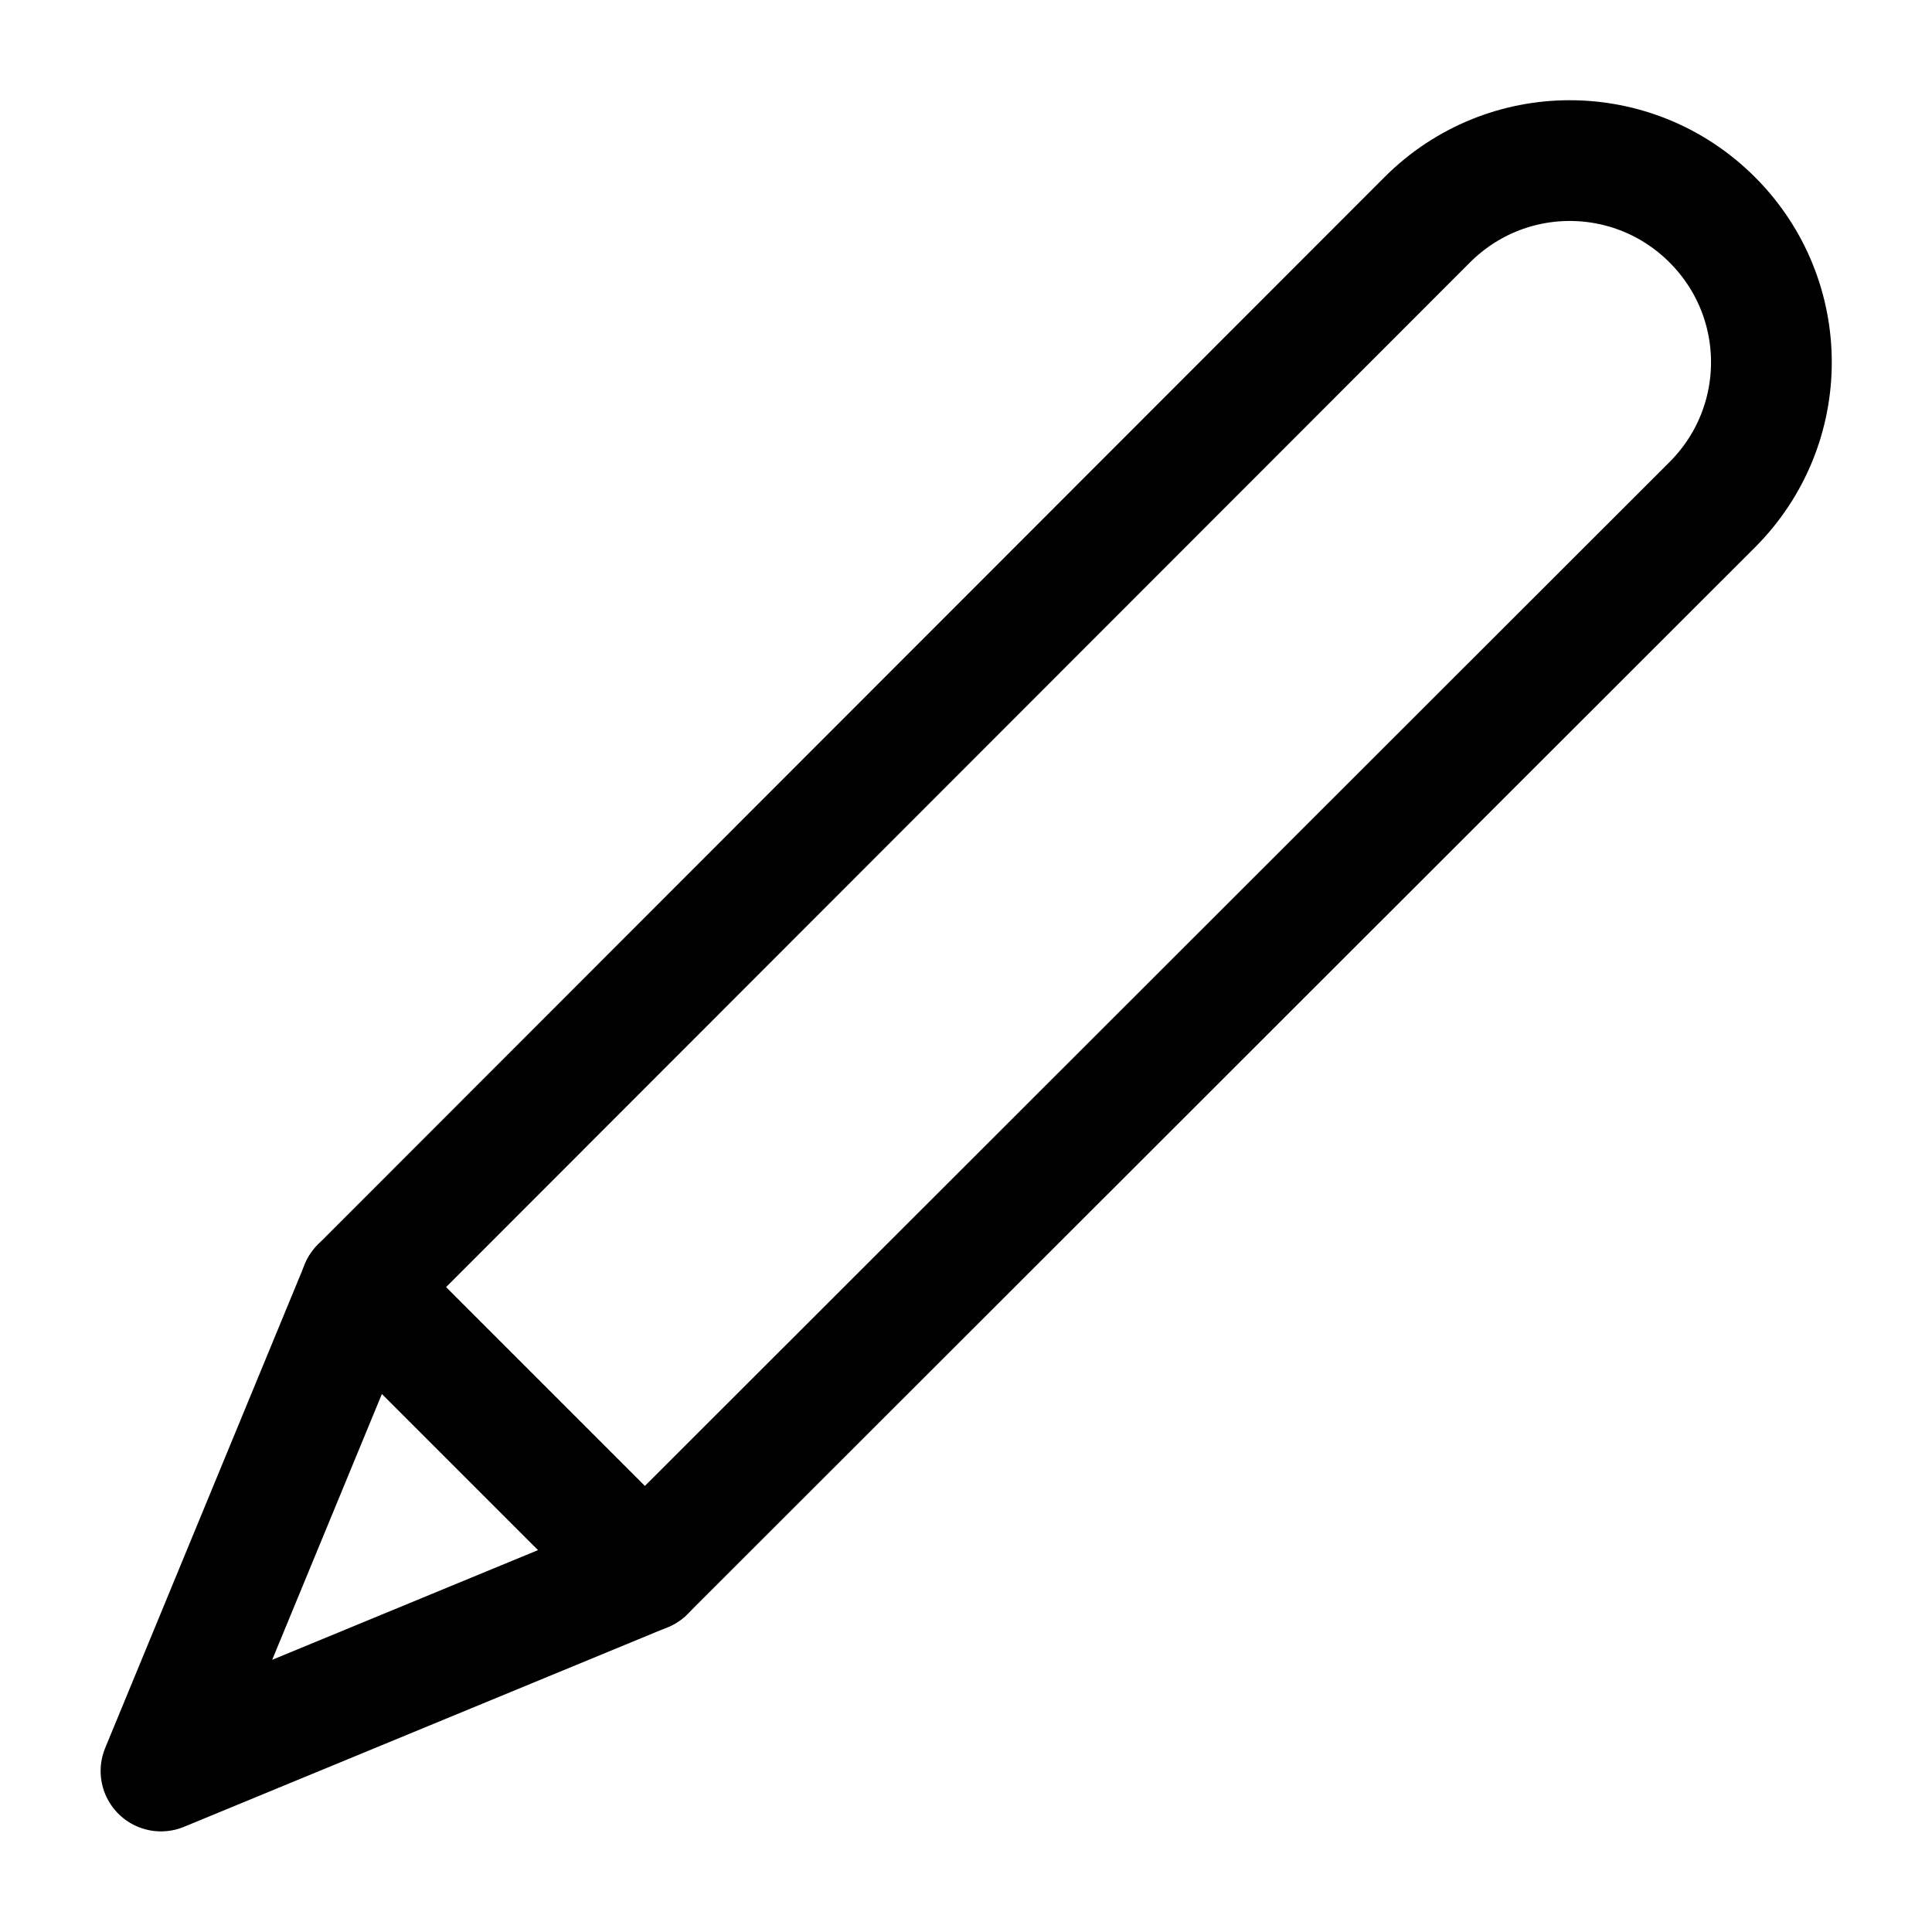 <svg width="24" height="24" viewBox="0 0 24 24" fill="none" xmlns="http://www.w3.org/2000/svg">
<path fill-rule="evenodd" clip-rule="evenodd" d="M8.01 19.52L21.27 6.27C22.25 5.29 22.25 3.71 21.27 2.73C20.29 1.75 18.71 1.75 17.73 2.73L4.48 15.99L8.01 19.52Z" stroke="black" stroke-width="1.5" stroke-miterlimit="10" stroke-linecap="round" stroke-linejoin="round"/>
<path fill-rule="evenodd" clip-rule="evenodd" d="M4.48 15.99L2 22L8.01 19.52L4.48 15.99Z" stroke="black" stroke-width="1.5" stroke-miterlimit="10" stroke-linecap="round" stroke-linejoin="round"/>
</svg>
